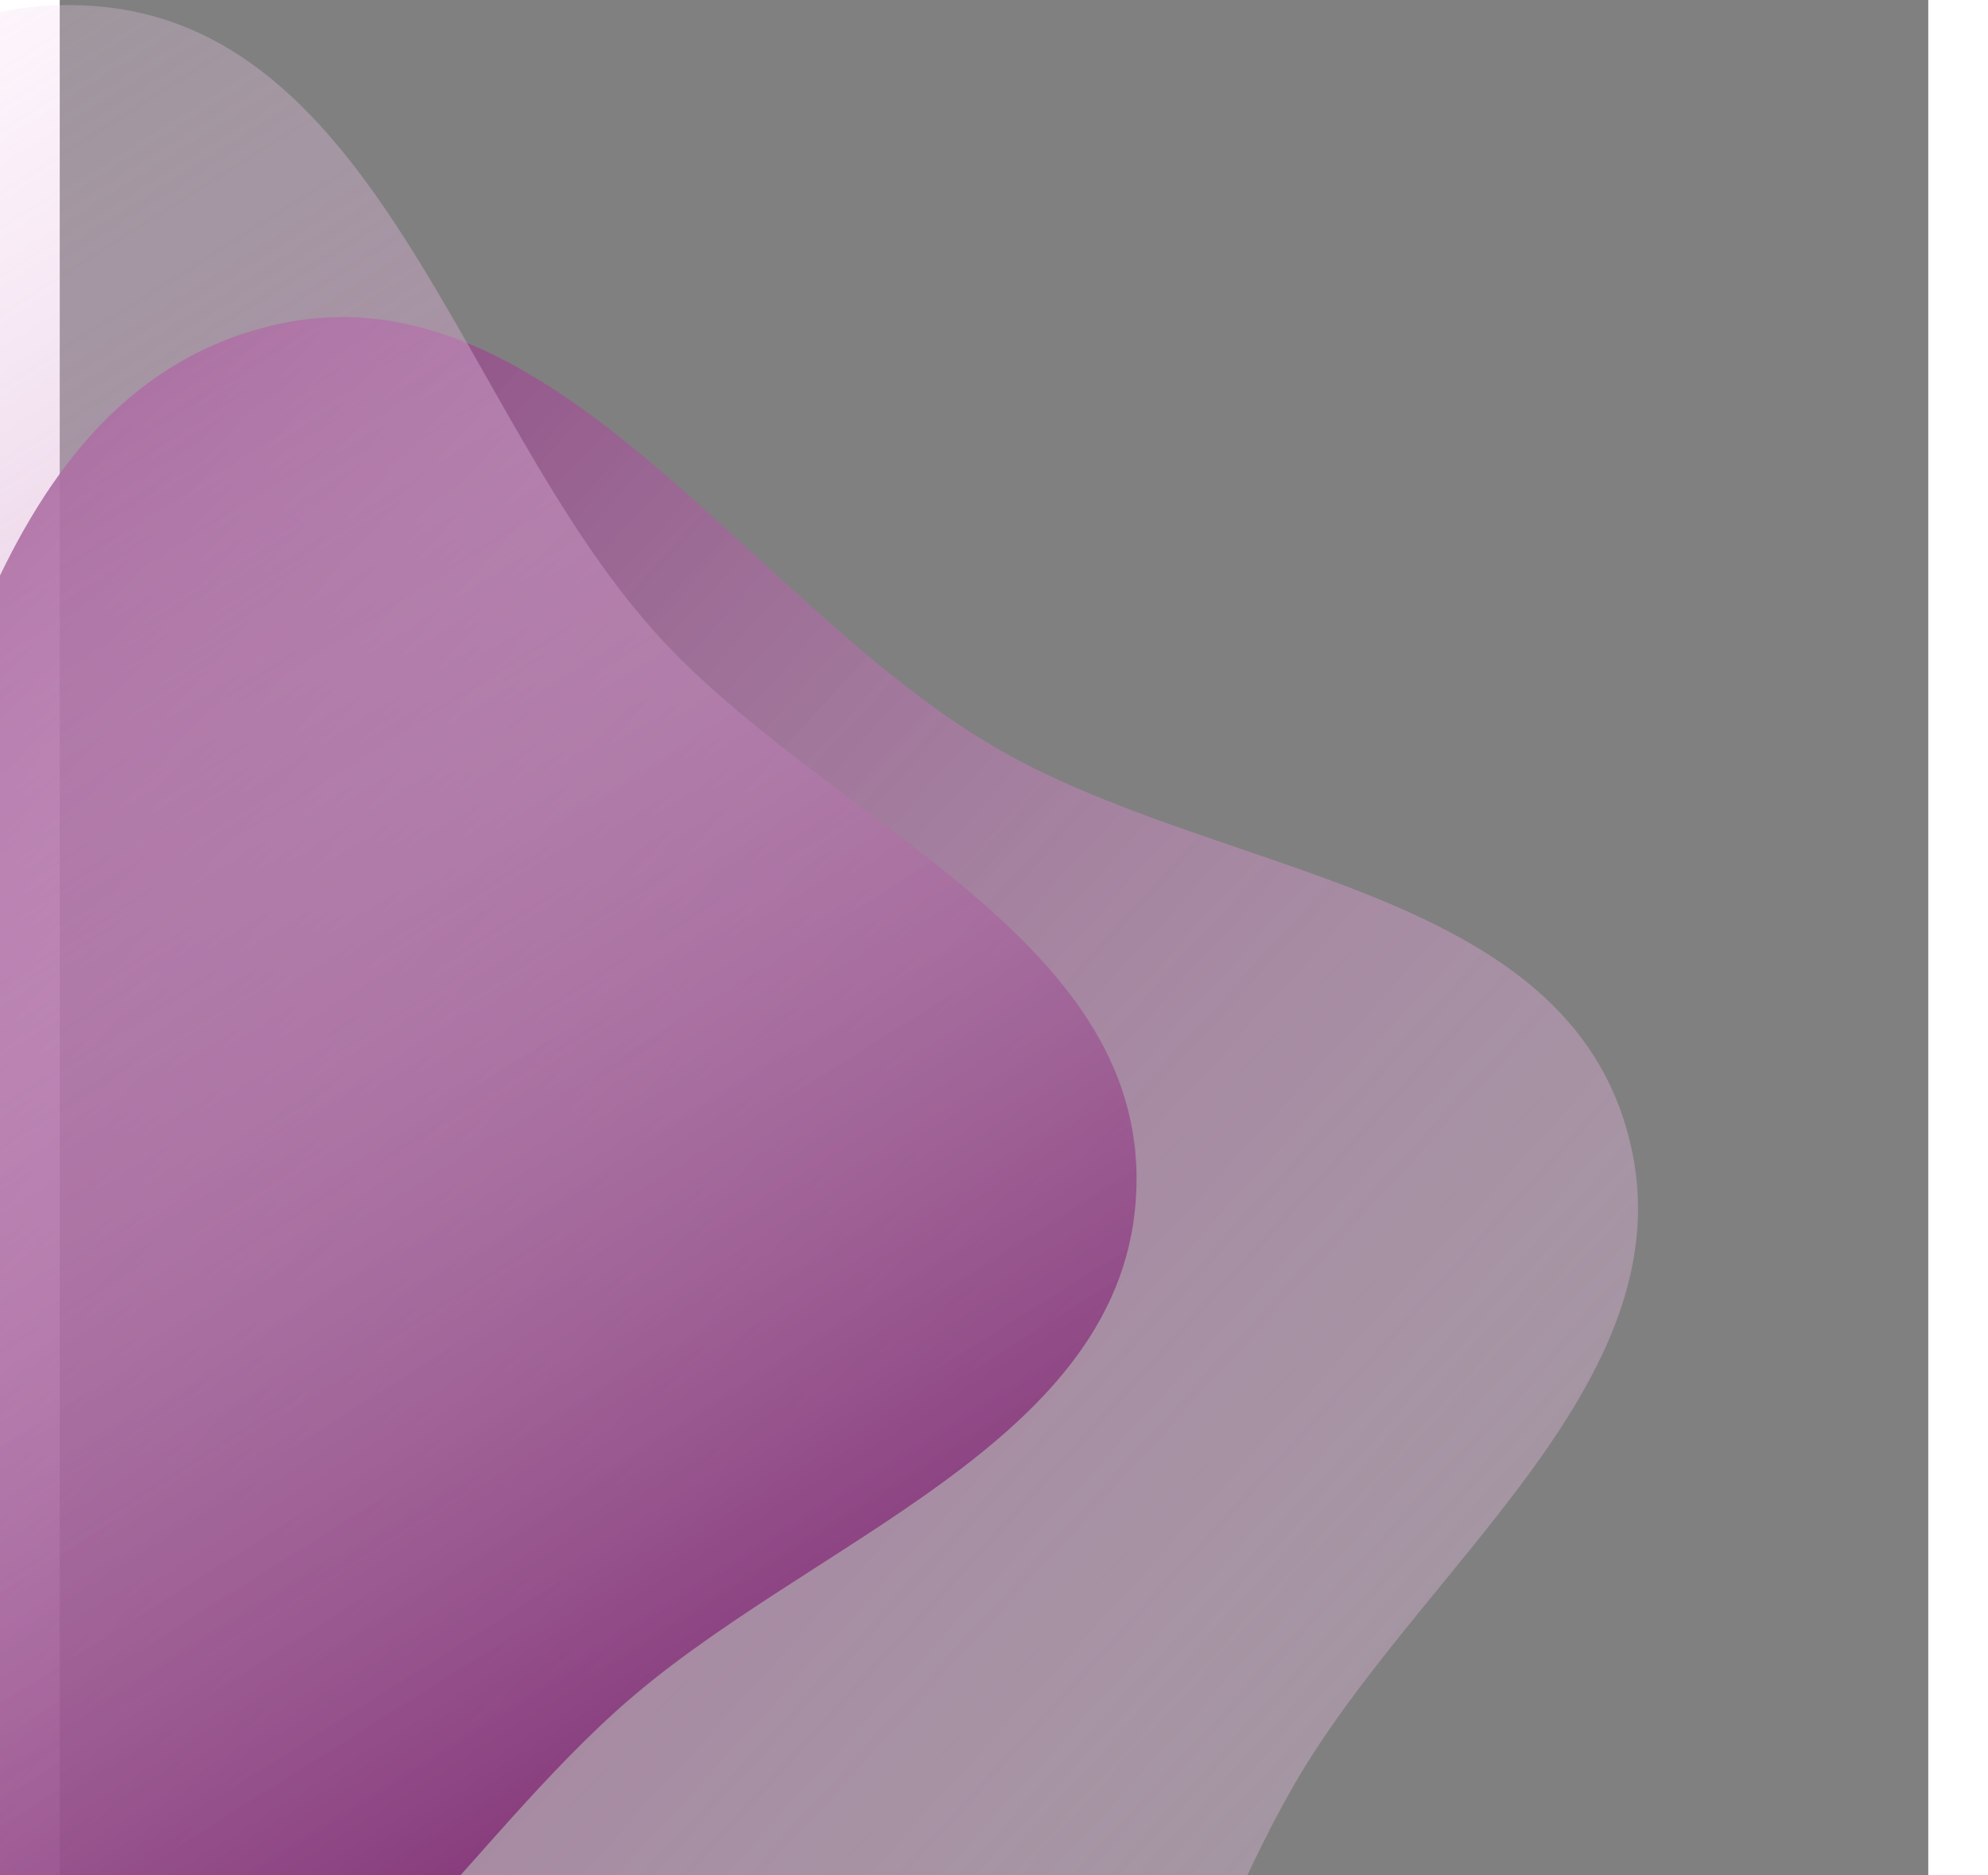 <svg width="845" height="797" viewBox="0 0 572 574" fill="none" xmlns="http://www.w3.org/2000/svg">
	<rect x="0" y="0" width="572" height="574" fill="#808080" stroke="none"/>
	<path fill-rule="evenodd" clip-rule="evenodd" d="M62.337 100.316C148.59 77.263 208.88 183.233 285.844 228.483C353.509 268.266 457.988 270.255 479.681 345.691C501.311 420.902 416.348 479.161 377.465 547.078C342.32 608.466 328.836 685.165 266.35 718.319C194.981 756.187 105.141 766.888 33.469 729.597C-37.623 692.607 -69.68 611.197 -89.006 533.424C-106.686 462.274 -91.764 392.152 -67.579 322.942C-38.115 238.622 -23.954 123.379 62.337 100.316Z" fill="url(#paint0_linear_99_766)" />
	<path fill-rule="evenodd" clip-rule="evenodd" d="M8.465 1.713C97.62 6.433 122.225 125.844 181.445 192.657C233.511 251.398 332.265 285.565 329.593 364.013C326.93 442.227 228.125 471.39 170.163 523.973C117.773 571.501 81.254 640.283 11.583 652.512C-67.994 666.479 -156.745 648.904 -213.391 591.295C-269.578 534.153 -274.919 446.822 -269.273 366.882C-264.108 293.751 -228.253 231.668 -183.871 173.315C-129.8 102.222 -80.73 -3.01 8.465 1.713Z" fill="url(#paint1_linear_99_766)" />
	<defs>
		<linearGradient id="paint0_linear_99_766" x1="658.5" y1="506.5" x2="46.5" y2="-52" gradientUnits="userSpaceOnUse">
			<stop stop-color="#FFE2FB" stop-opacity="0.2" />
			<stop offset="1" stop-color="#7D2B71" />
		</linearGradient>
		<linearGradient id="paint1_linear_99_766" x1="-129.941" y1="25.644" x2="213.5" y2="571.5" gradientUnits="userSpaceOnUse">
			<stop stop-color="#FFE2FB" stop-opacity="0.2" />
			<stop offset="1" stop-color="#7D2B71" />
		</linearGradient>
	</defs>
</svg>
